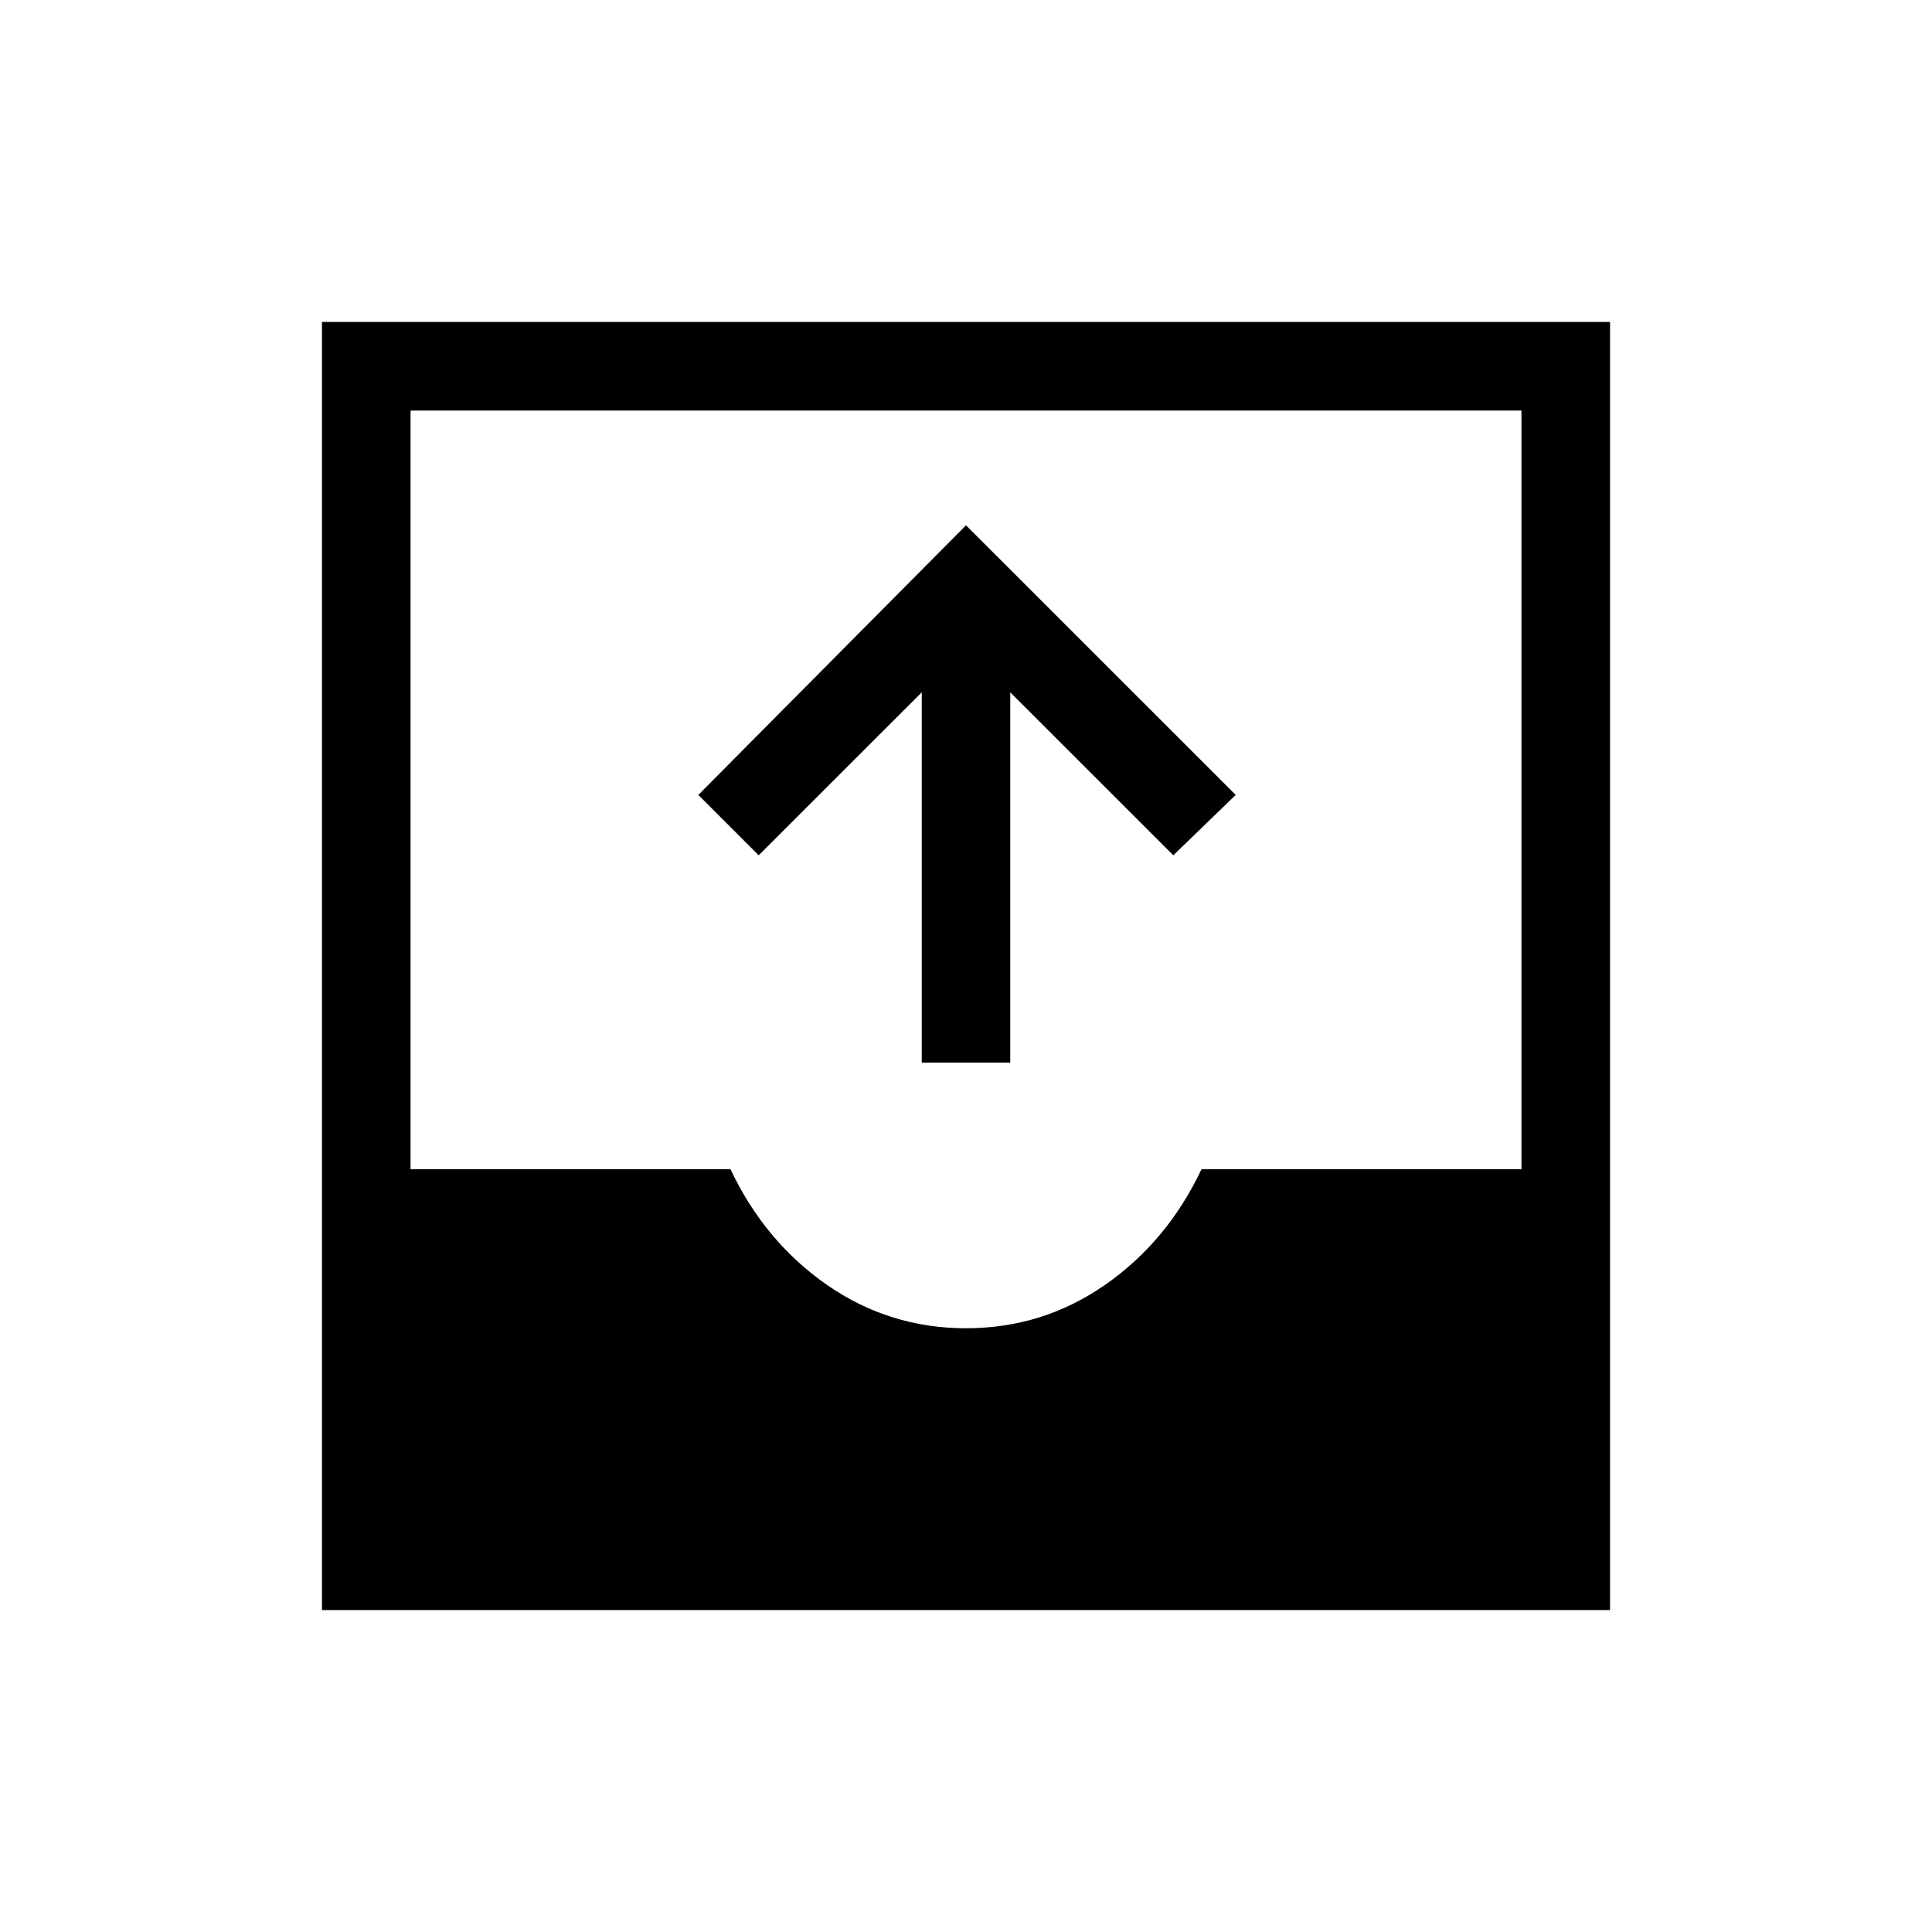 <svg xmlns="http://www.w3.org/2000/svg" height="20" width="20"><path d="M9.542 11V7.167L7.854 8.854l-.625-.625L10 5.438l2.792 2.791-.646.625-1.688-1.687V11Zm-6.209 5.667V3.333h13.334v13.334ZM10 13.75q.792 0 1.438-.448.645-.448 1-1.198h3.312V4.25H4.25v7.854h3.312q.355.75 1 1.198.646.448 1.438.448Z"/></svg>